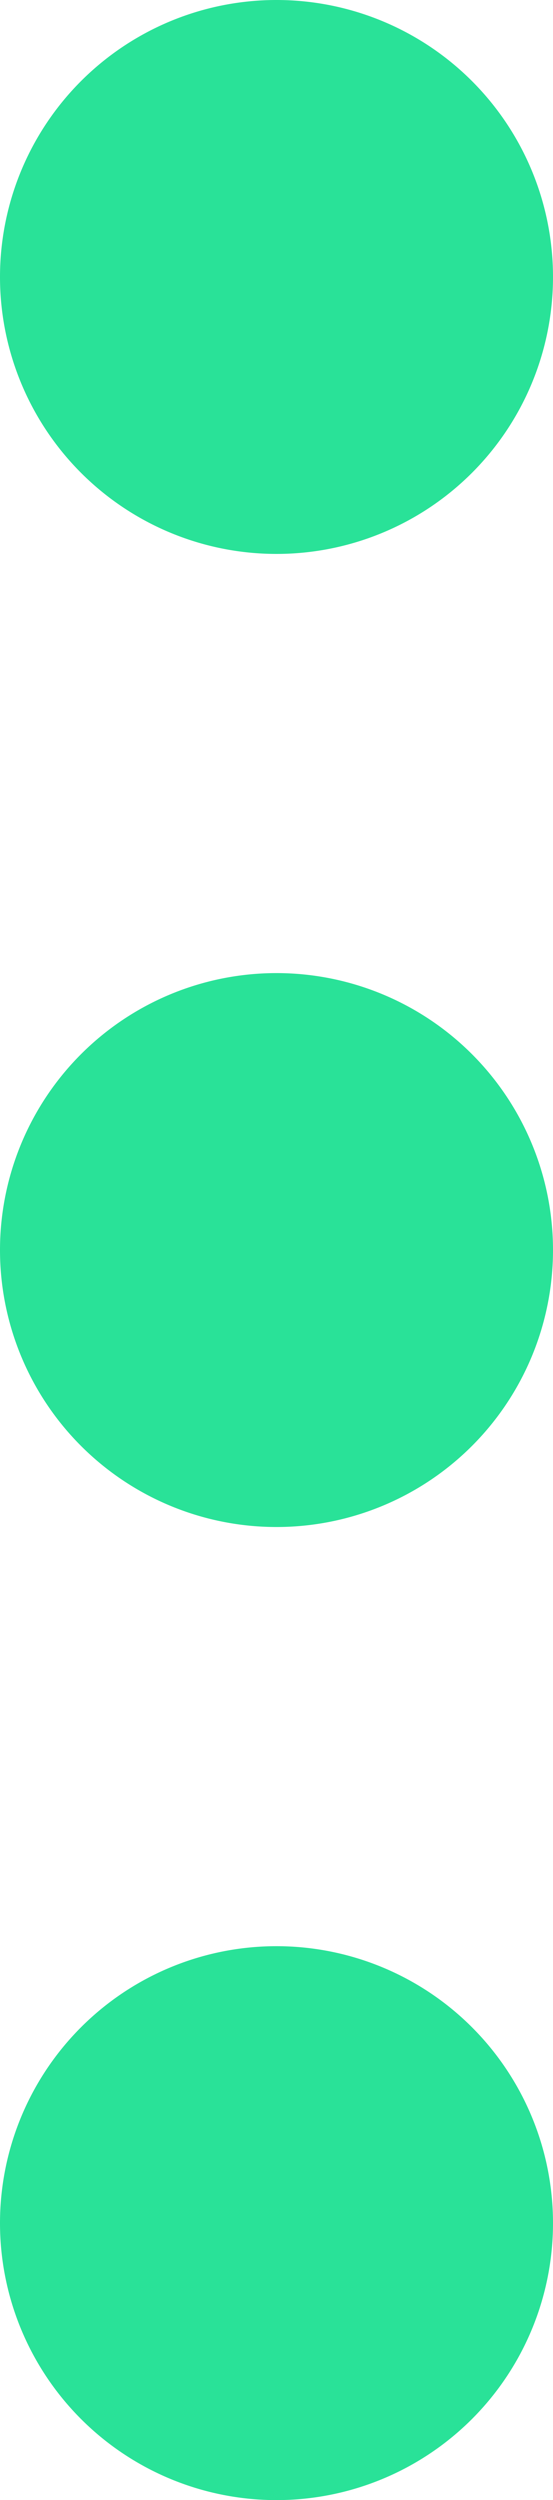 <svg xmlns="http://www.w3.org/2000/svg" width="4.554" height="20.554" viewBox="0 0 4.554 20.554">
  <g id="hamburger-menu" transform="translate(-327 -28)">
    <path id="Path_7" data-name="Path 7" d="M2.277,0A2.277,2.277,0,1,1,0,2.277,2.277,2.277,0,0,1,2.277,0Z" transform="translate(327 28)" fill="#29e298"/>
    <path id="Path_8" data-name="Path 8" d="M2.277,0A2.277,2.277,0,1,1,0,2.277,2.277,2.277,0,0,1,2.277,0Z" transform="translate(327 36)" fill="#29e298"/>
    <path id="Path_9" data-name="Path 9" d="M2.277,0A2.277,2.277,0,1,1,0,2.277,2.277,2.277,0,0,1,2.277,0Z" transform="translate(327 44)" fill="#29e298"/>
  </g>
</svg>

